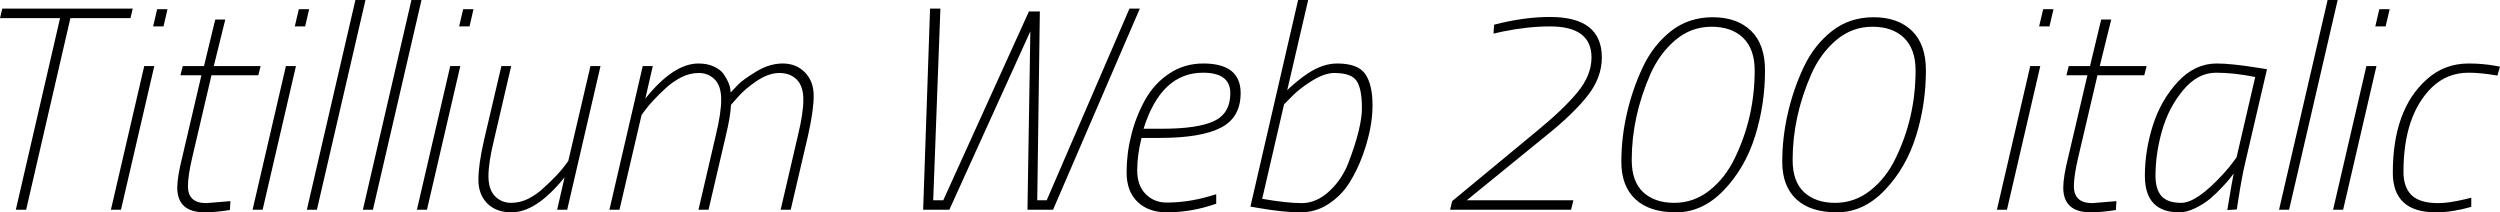 <svg xmlns="http://www.w3.org/2000/svg" viewBox="11.808 47.44 626.472 53.208"><path d="M26.86 51.98L11.81 51.98L12.38 49.60L45.07 49.60L44.50 51.98L29.45 51.98L18.36 100L15.77 100L26.86 51.98ZM42.12 100L39.60 100L47.95 64.00L50.47 64.00L42.12 100ZM52.78 54.06L50.18 54.06L51.19 49.74L53.78 49.74L52.78 54.06ZM58.90 94.10L58.90 94.10Q58.90 98.34 63.50 98.34L63.50 98.34L69.55 97.84L69.41 100.07Q65.74 100.65 63.14 100.65L63.14 100.65Q56.23 100.65 56.23 94.46L56.23 94.46Q56.23 91.79 57.46 86.90L57.46 86.90L62.28 66.30L57.02 66.30L57.60 64.00L62.93 64.00L65.74 52.34L68.26 52.34L65.38 64.00L77.11 64.00L76.54 66.30L64.80 66.30L59.98 86.90Q58.90 91.50 58.90 94.10ZM77.62 100L75.10 100L83.45 64.00L85.97 64.00L77.62 100ZM88.27 54.06L85.68 54.06L86.69 49.74L89.28 49.74L88.27 54.06ZM91.22 100L88.70 100L100.87 47.44L103.39 47.44L91.22 100ZM105.26 100L102.74 100L114.91 47.44L117.43 47.44L105.26 100ZM118.80 100L116.28 100L124.63 64.00L127.15 64.00L118.80 100ZM129.46 54.06L126.86 54.06L127.87 49.74L130.46 49.74L129.46 54.06ZM151.42 100L153.29 91.86Q146.23 100.65 139.97 100.65L139.97 100.65Q136.15 100.65 133.92 98.42Q131.69 96.18 131.69 92.48Q131.69 88.77 133.06 82.72L133.06 82.72L137.45 64.00L139.90 64.00L135.58 82.58Q134.21 88.19 134.21 91.58Q134.21 94.96 135.86 96.62Q137.52 98.27 139.86 98.27Q142.20 98.27 144.29 97.19Q146.38 96.11 148.03 94.53L148.03 94.53Q151.63 91.29 153.43 88.84L153.43 88.84L154.22 87.76L159.77 64.00L162.29 64.00L153.94 100L151.42 100ZM175.39 64.00L173.52 72.14Q180.58 63.35 186.84 63.35L186.84 63.35Q189.07 63.35 190.69 64.11Q192.31 64.86 193.10 65.94L193.10 65.94Q194.69 68.25 194.83 69.90L194.83 69.90L194.90 70.62Q195.62 69.83 196.81 68.61Q198 67.38 201.31 65.37Q204.62 63.35 207.97 63.35Q211.32 63.35 213.52 65.58Q215.71 67.82 215.71 71.45Q215.71 75.09 214.27 81.50L214.27 81.50L209.95 100L207.43 100L211.75 81.42Q213.12 75.81 213.12 72.42Q213.12 69.04 211.46 67.38Q209.81 65.73 207.11 65.73Q204.41 65.73 201.42 67.74Q198.43 69.76 196.70 71.78L196.70 71.78L194.98 73.72Q194.90 76.46 193.68 81.50L193.68 81.50L189.36 100L186.84 100L191.16 81.42Q192.53 75.81 192.53 72.39Q192.53 68.97 190.91 67.35Q189.29 65.73 186.95 65.73Q184.61 65.73 182.52 66.81Q180.43 67.89 178.70 69.47L178.70 69.47Q175.18 72.71 173.38 75.16L173.38 75.16L172.58 76.24L167.04 100L164.52 100L172.87 64.00L175.39 64.00ZM243.14 100L244.87 49.60L247.46 49.60L245.66 97.62L248.18 97.62L269.64 50.32L272.38 50.32L271.73 97.62L274.10 97.62L294.84 49.60L297.43 49.60L275.69 100L269.28 100L270 55.29L249.70 100L243.14 100ZM296.78 90.14Q296.78 93.95 298.91 96.08Q301.03 98.20 304.13 98.20L304.13 98.20Q309.46 98.20 314.86 96.62L314.86 96.62L316.58 96.11L316.58 98.49Q310.39 100.65 304.20 100.65L304.20 100.65Q299.59 100.65 296.86 98.02Q294.12 95.39 294.12 90.64Q294.12 85.89 295.31 81.21Q296.50 76.53 298.76 72.46Q301.03 68.39 304.81 65.87Q308.59 63.35 313.34 63.35L313.34 63.35Q322.70 63.35 322.70 70.77L322.70 70.77Q322.70 76.89 317.74 79.44Q312.77 82 302.40 82L302.40 82L297.86 82Q296.78 86.32 296.78 90.14ZM298.37 79.70L303.05 79.70Q311.90 79.70 316.01 77.79Q320.11 75.88 320.11 70.77Q320.11 65.66 313.27 65.66L313.27 65.66Q302.76 65.66 298.37 79.70L298.37 79.70ZM346.90 63.35L346.90 63.35Q352.08 63.35 353.92 65.98Q355.75 68.61 355.75 73.86L355.75 73.86Q355.75 79.55 353.30 86.32L353.30 86.32Q351.94 90.06 349.96 93.23Q347.98 96.40 344.77 98.52Q341.57 100.65 337.68 100.65L337.68 100.65Q333.50 100.65 327.24 99.57L327.24 99.57L325.15 99.21L337.10 47.44L339.62 47.44L334.37 70.05Q334.80 69.54 336.56 68.07Q338.33 66.59 339.70 65.73L339.70 65.73Q343.37 63.35 346.90 63.35ZM333.58 73.58L328.10 97.26Q334.30 98.34 338.00 98.34Q341.71 98.34 344.95 95.32Q348.19 92.30 349.78 88.05L349.78 88.05Q353.09 79.34 353.09 74.51Q353.09 69.69 351.76 67.71Q350.42 65.73 346.18 65.73L346.18 65.73Q343.73 65.73 340.60 67.67Q337.46 69.62 335.52 71.63L335.52 71.63L333.58 73.58ZM410.62 61.84L410.62 61.84Q410.62 54.06 400.25 54.06L400.25 54.06Q394.63 54.06 388.30 55.36L388.30 55.36L386.06 55.86L386.21 53.63Q393.62 51.69 400.25 51.69L400.25 51.69Q413.21 51.69 413.21 61.84L413.21 61.84Q413.21 66.88 409.68 71.38Q406.15 75.88 399.53 81.21L399.53 81.21L379.37 97.62L406.08 97.62L405.50 100L375.19 100L375.70 97.84L396.86 80.34Q403.63 74.80 407.12 70.55Q410.62 66.30 410.62 61.84ZM423.50 64.22Q426.10 58.74 430.52 55.25Q434.95 51.76 441 51.76Q447.05 51.76 450.58 55.14Q454.10 58.53 454.10 65.08L454.10 65.08Q454.10 73.58 451.62 81.53Q449.14 89.49 443.81 95.07Q438.48 100.65 431.82 100.65Q425.16 100.65 421.63 97.37Q418.10 94.10 418.10 87.98Q418.10 81.86 419.51 75.77Q420.91 69.69 423.50 64.22ZM451.51 65.08Q451.51 59.75 448.63 56.94Q445.75 54.14 440.68 54.14Q435.60 54.14 431.64 57.48Q427.68 60.83 425.38 66.02L425.38 66.02Q420.70 76.67 420.70 87.54L420.70 87.54Q420.70 92.94 423.58 95.61Q426.46 98.27 431.35 98.27Q436.25 98.27 440.17 95.18Q444.10 92.08 446.47 87.18L446.47 87.18Q451.51 76.89 451.51 65.08L451.51 65.08ZM463.82 64.22Q466.42 58.74 470.84 55.25Q475.27 51.76 481.32 51.76Q487.37 51.76 490.90 55.14Q494.42 58.53 494.42 65.08L494.42 65.08Q494.42 73.58 491.94 81.53Q489.46 89.49 484.13 95.07Q478.80 100.65 472.14 100.65Q465.48 100.65 461.95 97.37Q458.42 94.10 458.42 87.98Q458.42 81.86 459.83 75.77Q461.23 69.69 463.82 64.22ZM491.83 65.08Q491.83 59.75 488.95 56.94Q486.07 54.14 481.00 54.14Q475.92 54.14 471.96 57.48Q468 60.83 465.70 66.02L465.70 66.02Q461.02 76.67 461.02 87.54L461.02 87.54Q461.02 92.94 463.90 95.61Q466.78 98.27 471.67 98.27Q476.57 98.27 480.49 95.18Q484.42 92.08 486.79 87.18L486.79 87.18Q491.83 76.89 491.83 65.08L491.83 65.08ZM514.73 100L512.21 100L520.56 64.00L523.08 64.00L514.73 100ZM525.38 54.06L522.79 54.06L523.80 49.74L526.39 49.74L525.38 54.06ZM531.50 94.10L531.50 94.10Q531.50 98.34 536.11 98.34L536.11 98.34L542.16 97.84L542.02 100.07Q538.34 100.65 535.75 100.65L535.75 100.65Q528.84 100.65 528.84 94.46L528.84 94.46Q528.84 91.79 530.06 86.90L530.06 86.90L534.89 66.30L529.63 66.30L530.21 64.00L535.54 64.00L538.34 52.34L540.86 52.34L537.98 64.00L549.72 64.00L549.14 66.30L537.41 66.30L532.58 86.90Q531.50 91.50 531.50 94.10ZM557.93 100.65L557.93 100.65Q549.29 100.65 549.29 91.50L549.29 91.50Q549.29 85.17 551.30 78.83Q553.32 72.50 557.57 67.92Q561.82 63.35 567.29 63.35L567.29 63.35Q570.96 63.35 577.66 64.43L577.66 64.43L579.89 64.79L574.42 88.26Q573.62 91.58 572.62 97.98L572.62 97.98L572.33 99.93L569.95 100.07Q571.18 92.58 571.54 90.93L571.54 90.93Q571.25 91.29 570.74 91.97Q570.24 92.66 568.69 94.31Q567.14 95.97 565.60 97.26Q564.05 98.56 561.92 99.60Q559.80 100.65 557.93 100.65ZM572.26 86.90L576.94 66.74Q571.68 65.66 567.11 65.66Q562.54 65.66 558.90 70.01Q555.26 74.37 553.61 80.13Q551.95 85.89 551.95 91.50L551.95 91.50Q551.95 94.89 553.46 96.58Q554.98 98.27 558.43 98.27L558.43 98.27Q562.32 98.27 569.02 90.93L569.02 90.93Q570.53 89.27 571.39 88.05L571.39 88.05L572.26 86.90ZM585.43 100L582.91 100L595.08 47.44L597.60 47.44L585.43 100ZM598.97 100L596.45 100L604.80 64.00L607.32 64.00L598.97 100ZM609.62 54.06L607.03 54.06L608.04 49.74L610.63 49.74L609.62 54.06ZM630.43 63.35L630.43 63.35Q633.89 63.35 637.13 63.93L637.13 63.93L638.28 64.14L637.63 66.38Q633.53 65.66 630.43 65.66L630.43 65.66Q625.03 65.66 621.22 69.33L621.22 69.33Q614.09 76.31 614.09 90.50L614.09 90.50Q614.09 94.38 616.14 96.36Q618.19 98.34 622.80 98.34L622.80 98.34Q625.46 98.34 629.64 97.34L629.64 97.34L631.08 96.98L631.08 99.28Q626.26 100.65 622.22 100.65L622.22 100.65Q611.42 100.65 611.42 90.71L611.42 90.71Q611.42 75.02 619.78 67.46L619.78 67.46Q624.24 63.35 630.43 63.35Z"/></svg>